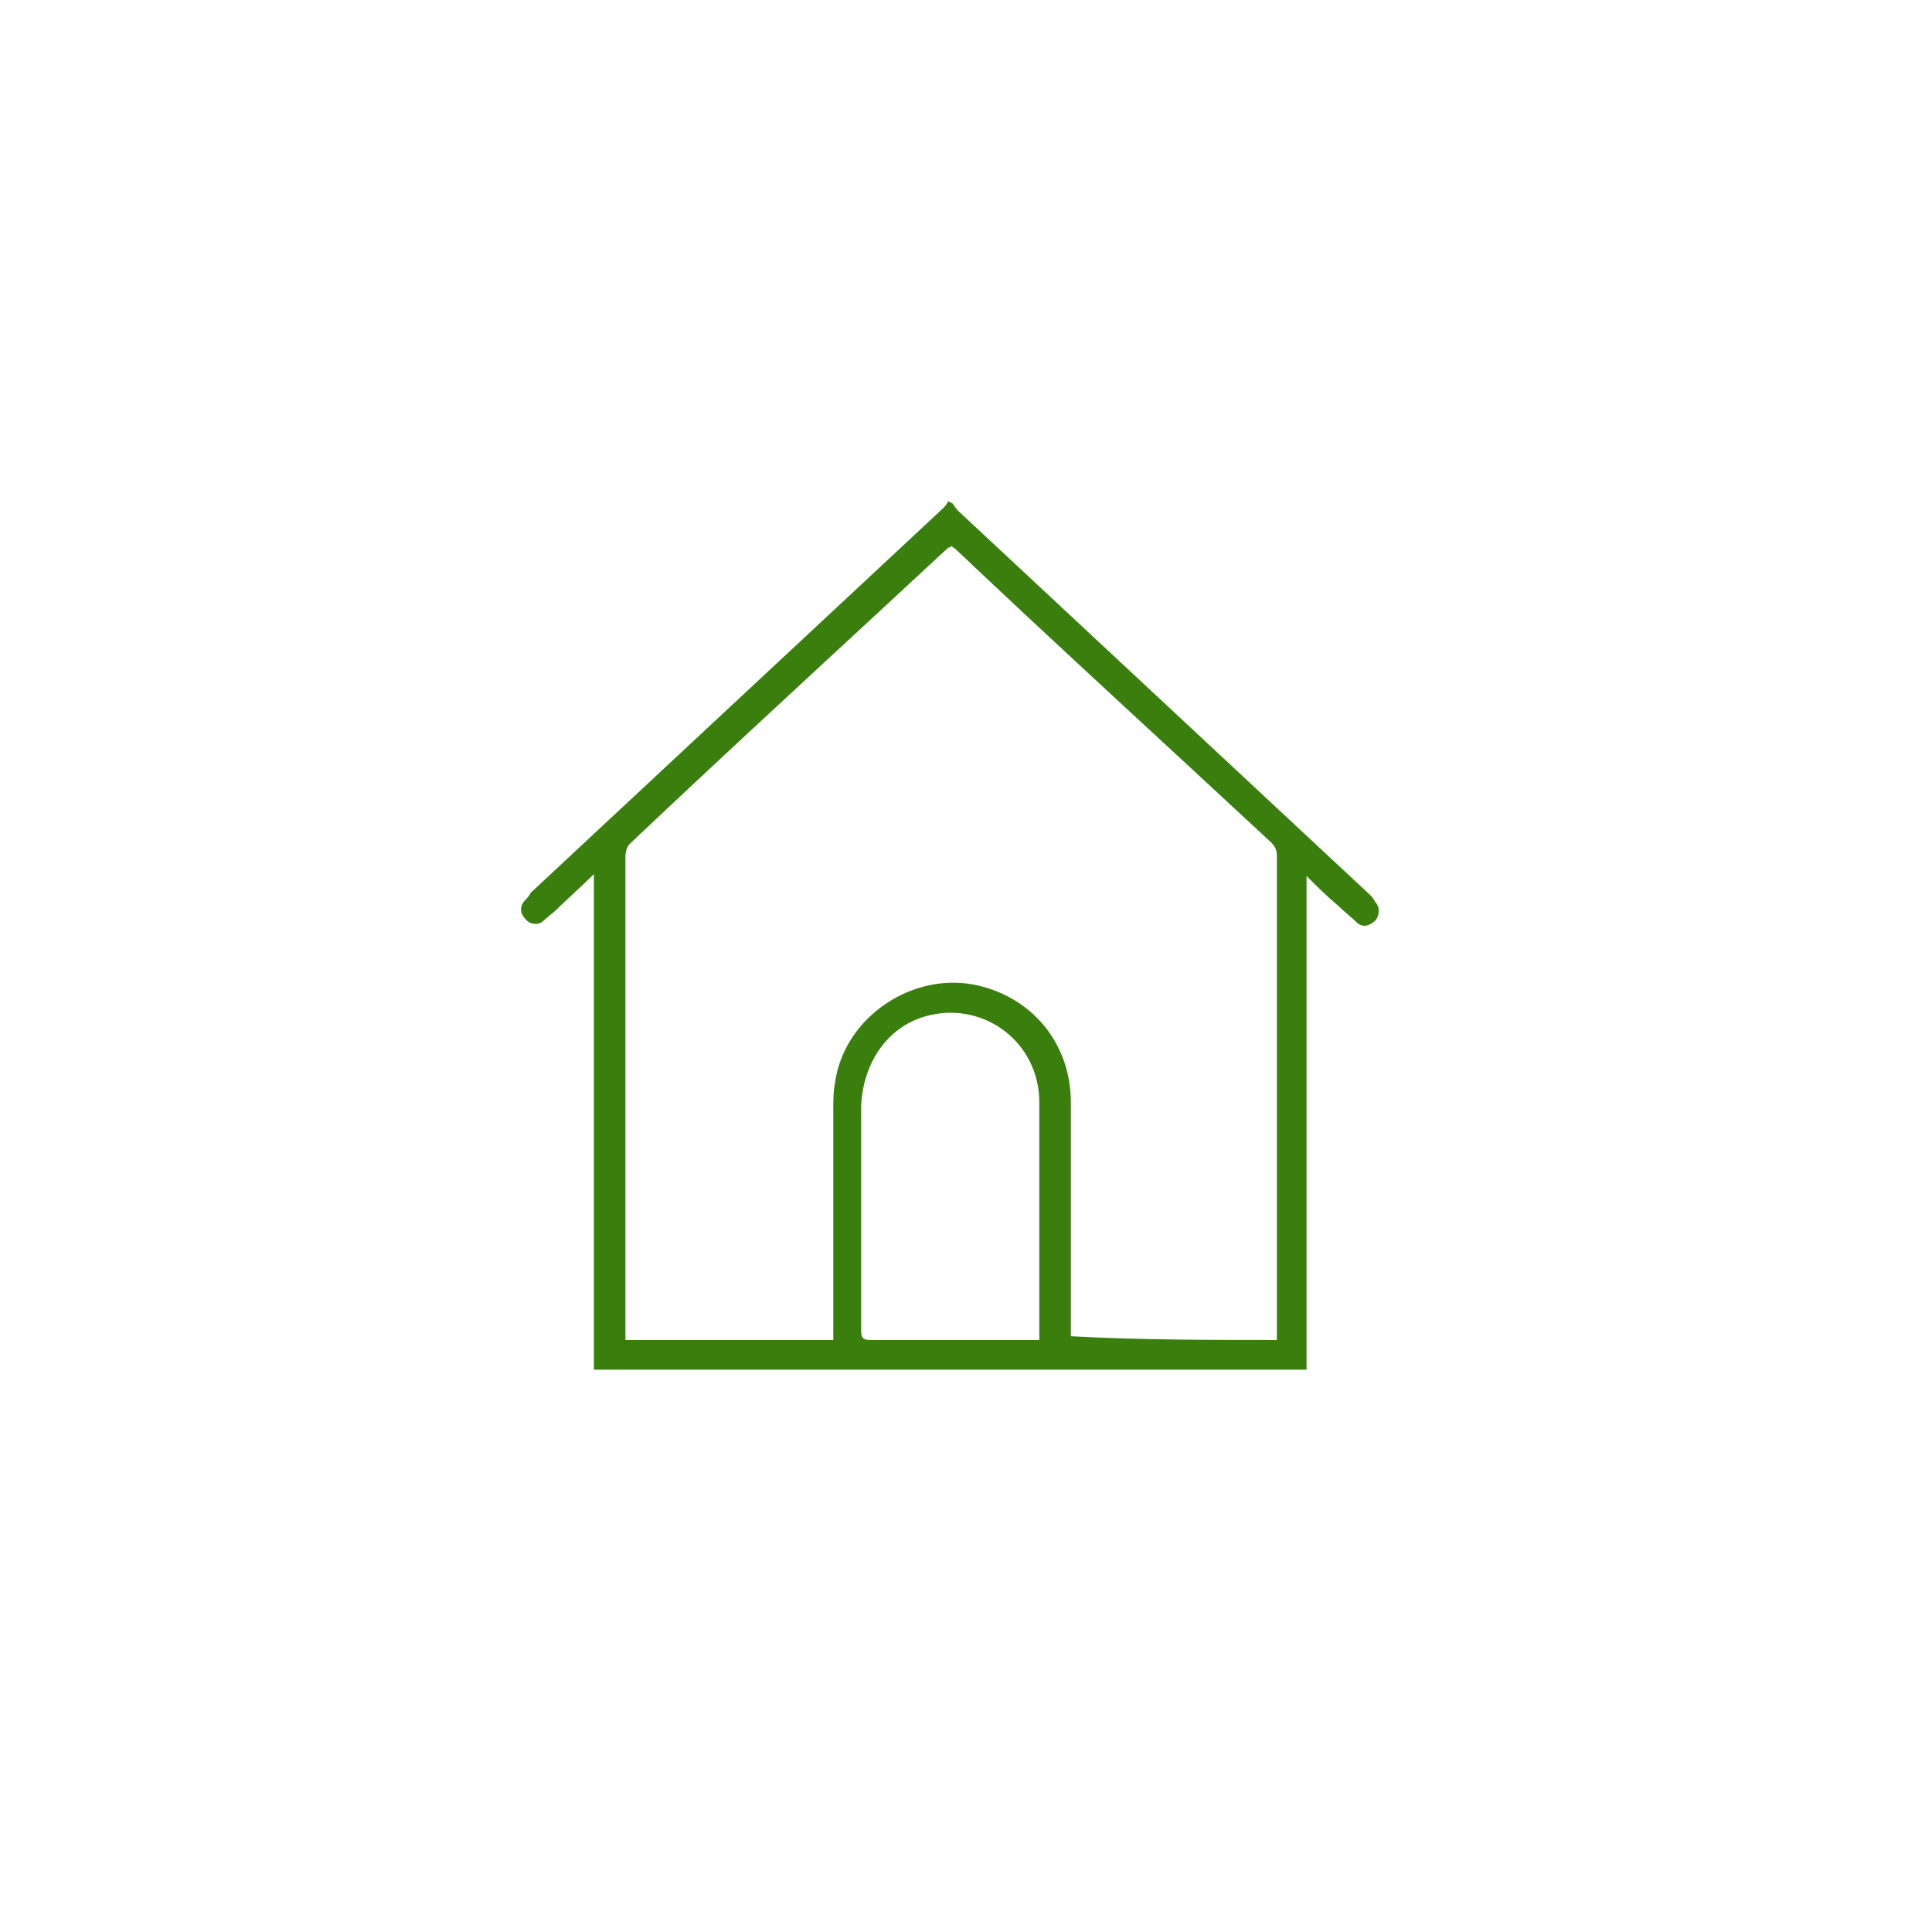 <?xml version="1.0" encoding="utf-8"?>
<!-- Generator: Adobe Illustrator 21.0.2, SVG Export Plug-In . SVG Version: 6.00 Build 0)  -->
<svg version="1.1" id="Laag_1" xmlns="http://www.w3.org/2000/svg" xmlns:xlink="http://www.w3.org/1999/xlink" x="0px" y="0px"
	 viewBox="0 0 104.1 104.1" style="enable-background:new 0 0 104.1 104.1;" xml:space="preserve">
<style type="text/css">
	.st0{fill:#3A7F0E;}
</style>
<g>
	<path class="st0" d="M51.3,27.1c0.1,0.1,0.2,0.3,0.3,0.4c7.4,6.9,14.8,13.8,22.2,20.7c0.1,0.1,0.2,0.2,0.3,0.4c0.3,0.3,0.2,0.8,0,1
		c-0.3,0.3-0.7,0.4-1,0.1c-0.3-0.3-0.7-0.6-1-0.9c-0.6-0.5-1.1-1-1.7-1.6c0,9,0,17.8,0,26.6c-12.8,0-25.6,0-38.4,0
		c0-8.8,0-17.7,0-26.7c-0.7,0.7-1.4,1.3-2,1.9c-0.2,0.2-0.5,0.4-0.7,0.6c-0.3,0.3-0.8,0.2-1-0.1c-0.3-0.3-0.3-0.7,0-1
		c0.1-0.1,0.2-0.2,0.3-0.4c7.4-6.9,14.8-13.8,22.2-20.7c0.1-0.1,0.2-0.2,0.3-0.4C51.2,27.1,51.3,27.1,51.3,27.1z M68.8,72.2
		c0-0.2,0-0.3,0-0.5c0-8.5,0-17.1,0-25.6c0-0.3-0.1-0.5-0.3-0.7c-5.7-5.3-11.4-10.5-17-15.8c-0.1-0.1-0.2-0.1-0.2-0.2
		c-0.1,0.1-0.1,0.1-0.2,0.1c-5.7,5.3-11.5,10.6-17.2,16c-0.1,0.1-0.2,0.4-0.2,0.6c0,8.5,0,17.1,0,25.6c0,0.2,0,0.3,0,0.5
		c3.8,0,7.5,0,11.2,0c0-0.2,0-0.4,0-0.6c0-4,0-7.9,0-11.9c0-0.5,0-0.9,0.1-1.4c0.5-3.5,4.2-6,7.7-5.2c3,0.7,5,3.2,5,6.3
		c0,4,0,8.1,0,12.1c0,0.2,0,0.4,0,0.5C61.4,72.2,65.1,72.2,68.8,72.2z M56,72.2c0-0.1,0-0.2,0-0.3c0-4.2,0-8.4,0-12.5
		c0-3.2-2.9-5.4-5.9-4.7c-2.2,0.5-3.6,2.5-3.7,4.9c0,4,0,8.1,0,12.1c0,0.4,0.1,0.5,0.5,0.5c2.9,0,5.7,0,8.6,0
		C55.7,72.2,55.8,72.2,56,72.2z"/>
</g>
</svg>
